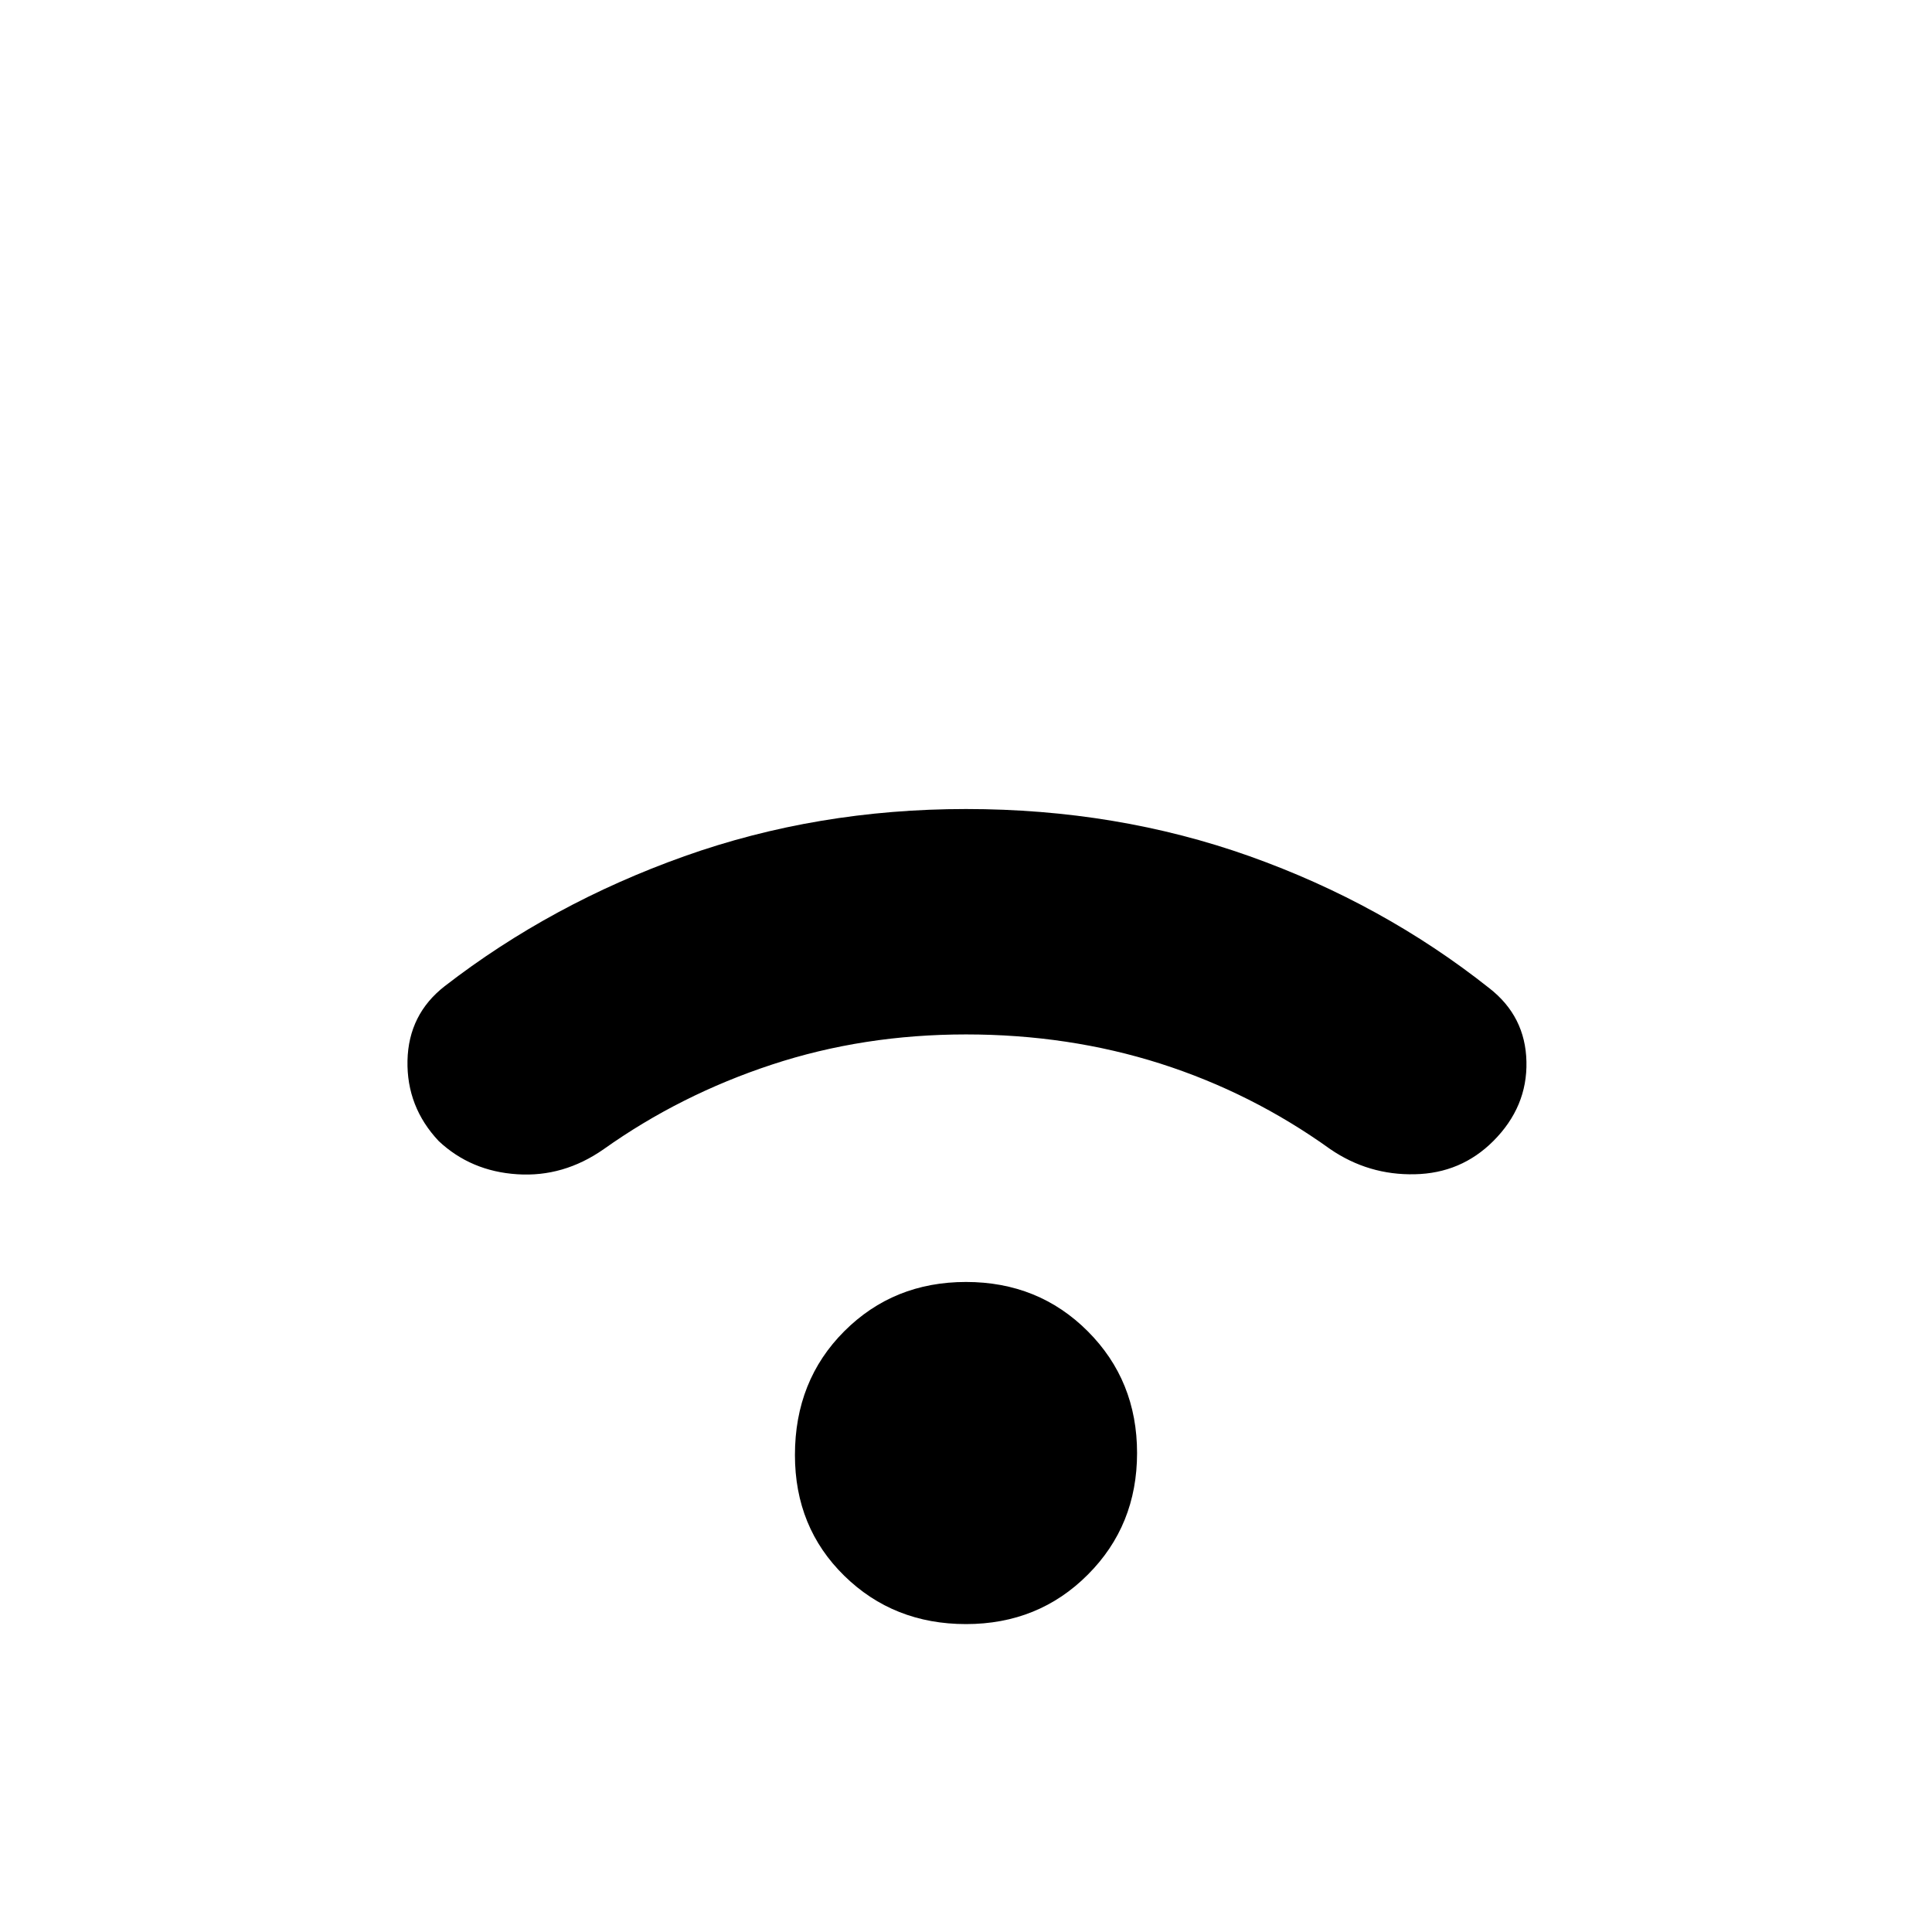 <svg xmlns="http://www.w3.org/2000/svg" height="24" width="24"><path d="M5.45 14.175q-.4-.425-.388-1 .013-.575.463-.925Q6.85 11.225 8.5 10.637q1.65-.587 3.5-.587 1.875 0 3.525.587 1.65.588 2.975 1.638.45.35.462.913.013.562-.412.987-.4.4-.975.412-.575.013-1.05-.312-.975-.7-2.112-1.063-1.138-.362-2.413-.362t-2.412.375Q8.45 13.6 7.5 14.275q-.5.35-1.075.312-.575-.037-.975-.412Zm6.55 6q-.9 0-1.512-.6-.613-.6-.613-1.5 0-.925.613-1.538.612-.612 1.512-.612t1.512.612q.613.613.613 1.513 0 .9-.613 1.512-.612.613-1.512.613Z"/></svg>